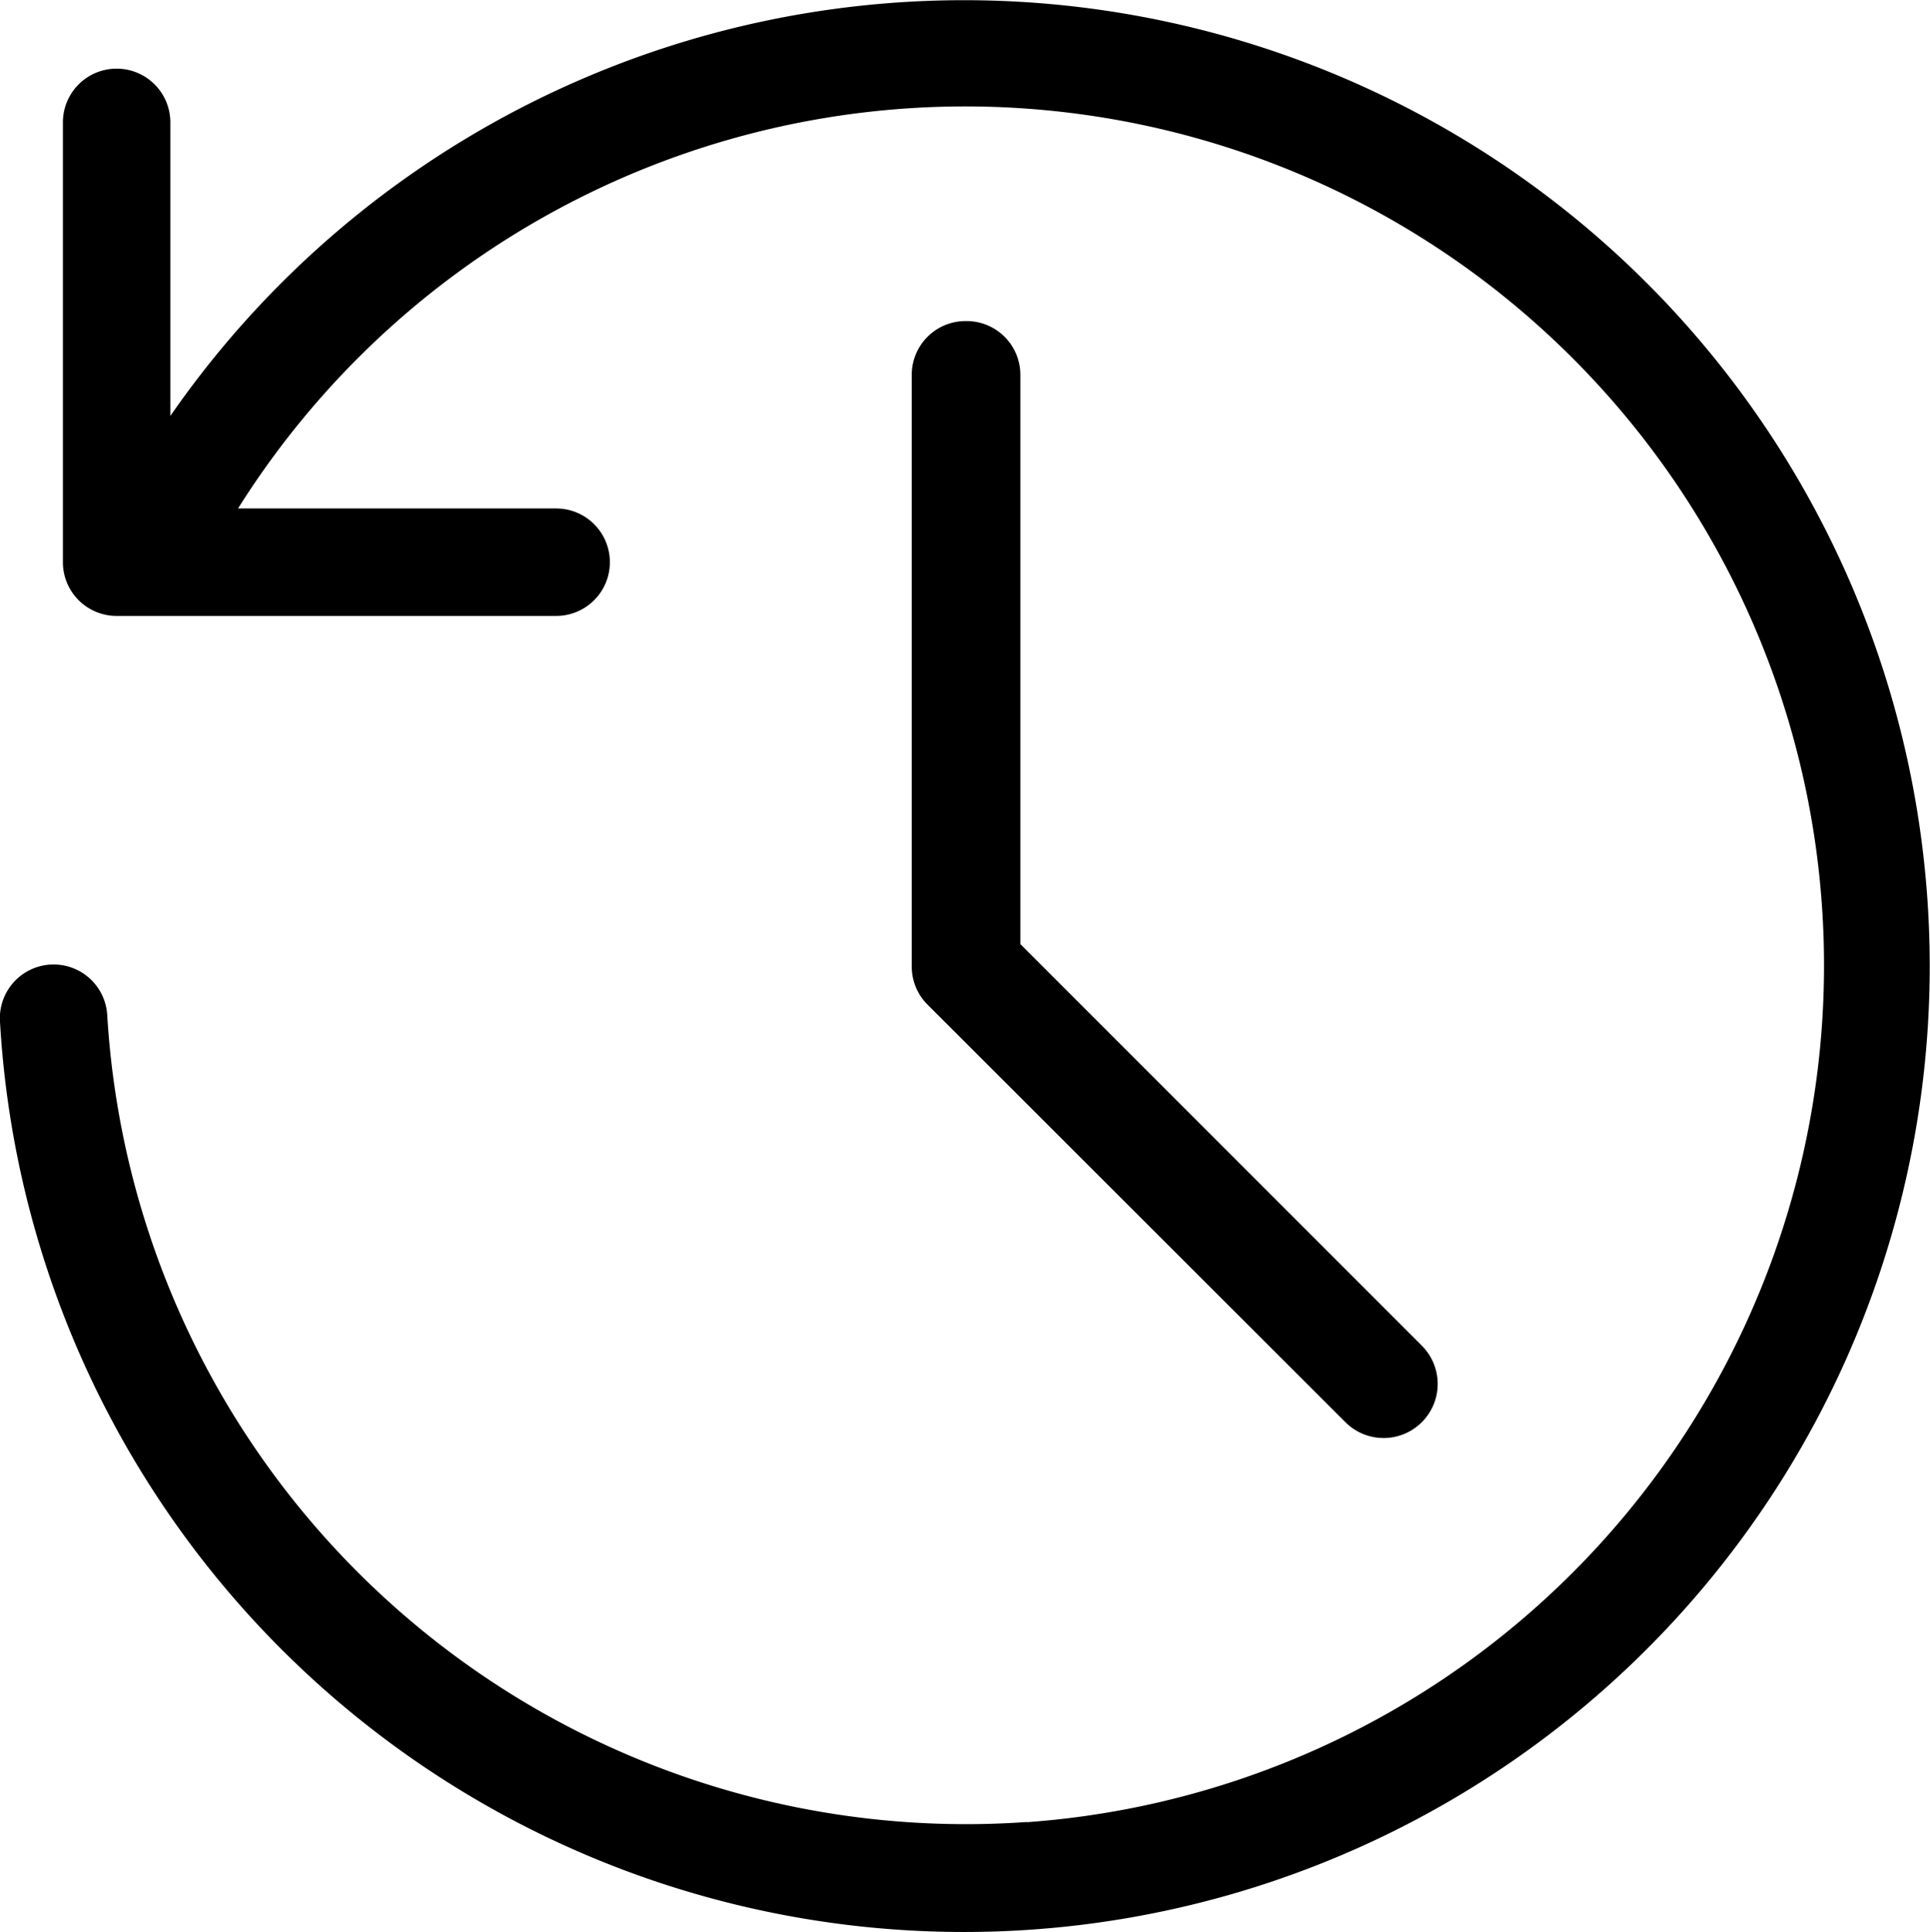 <svg xmlns="http://www.w3.org/2000/svg" width="10.095" height="10.103" viewBox="0 0 10.095 10.103"><g transform="translate(-5 -5.047)"><path d="M10.371,14.576a4.492,4.492,0,1,0-4.126-6.87H7.909a.281.281,0,1,1,0,.562H5.61a.281.281,0,0,1-.281-.281v-2.3a.281.281,0,0,1,.562,0V7.222A5.051,5.051,0,1,1,5,10.391a.281.281,0,1,1,.561-.033,4.5,4.5,0,0,0,4.809,4.217Zm-.321-7.85a.281.281,0,0,0-.281.281V10.1a.281.281,0,0,0,.082.2l2.186,2.184a.281.281,0,0,0,.4-.4l-2.1-2.1V7.007A.281.281,0,0,0,10.05,6.726Z" transform="translate(0)"/></g></svg>